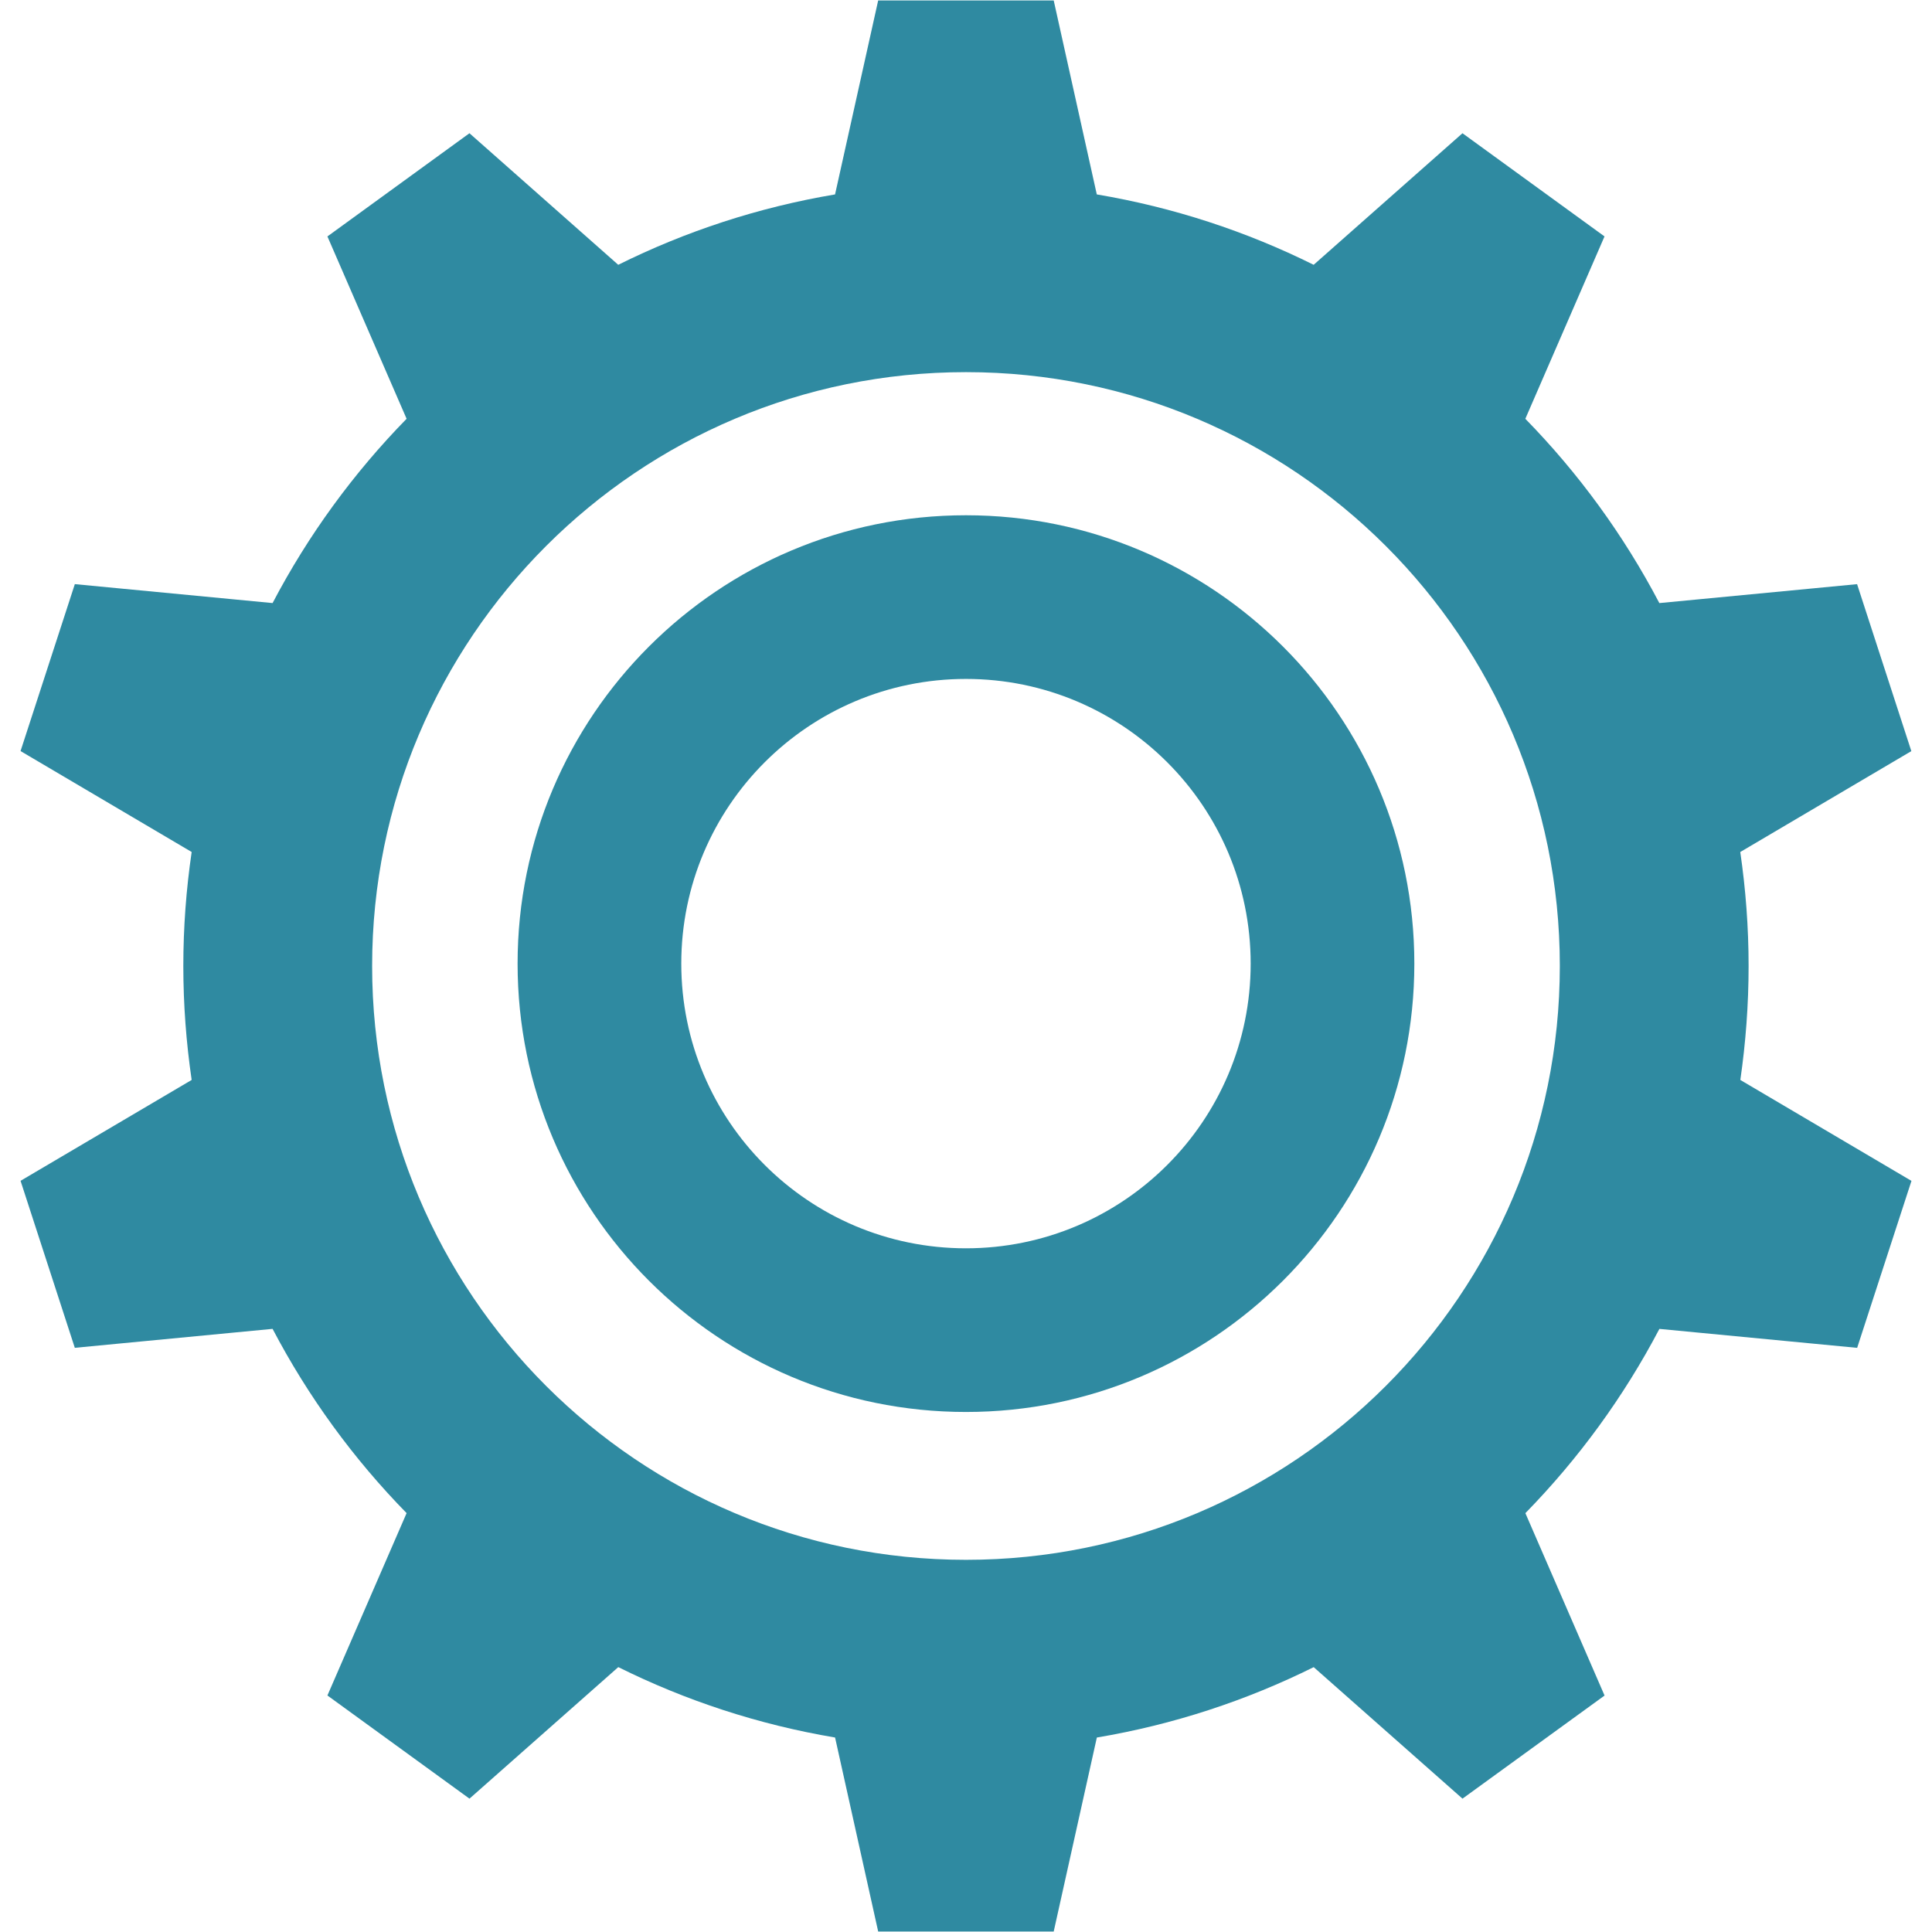 <?xml version="1.0" encoding="utf-8"?>
<!-- Generator: Adobe Illustrator 15.0.0, SVG Export Plug-In . SVG Version: 6.00 Build 0)  -->
<!DOCTYPE svg PUBLIC "-//W3C//DTD SVG 1.1//EN" "http://www.w3.org/Graphics/SVG/1.1/DTD/svg11.dtd">
<svg version="1.1" id="Layer_1" xmlns="http://www.w3.org/2000/svg" xmlns:xlink="http://www.w3.org/1999/xlink" x="0px" y="0px"
	 width="116px" height="116px" viewBox="0 0 116 116" enable-background="new 0 0 116 116" xml:space="preserve">
<path fill="#2F8AA1" d="M57.998,30.937c-14.868,0-26.921,12.051-26.921,26.92c0,14.87,12.051,26.92,26.921,26.92
	c14.869,0,26.921-12.051,26.921-26.92C84.919,42.987,72.863,30.937,57.998,30.937z M57.998,74.95
	c-9.44,0-17.093-7.652-17.093-17.093c0-9.44,7.652-17.093,17.093-17.093c9.439,0,17.094,7.653,17.094,17.093
	C75.092,67.298,67.438,74.95,57.998,74.95z"/>
<path fill="#2F8AA1" d="M104.492,64.842c0.322-2.232,0.496-4.515,0.496-6.843c0-2.325-0.174-4.609-0.5-6.843l10.271-6.058
	l-3.257-10.025L99.63,36.21c-2.139-4.079-4.856-7.803-8.047-11.065l4.754-10.95L87.809,8l-8.935,7.899
	c-4.047-2.01-8.417-3.451-13.021-4.226L63.266,0.027H52.727l-2.589,11.646c-4.601,0.775-8.975,2.216-13.018,4.226L28.187,8
	l-8.528,6.196l4.754,10.948c-3.191,3.263-5.91,6.988-8.047,11.065L4.493,35.072L1.234,45.095l10.274,6.06
	c-0.327,2.234-0.501,4.518-0.501,6.842c0,2.325,0.175,4.61,0.501,6.844L1.234,70.898l3.258,10.027l11.874-1.138
	c2.139,4.078,4.856,7.802,8.047,11.063l-4.754,10.949l8.529,6.195l8.935-7.898c4.043,2.01,8.415,3.452,13.016,4.227l2.588,11.648
	h10.539l2.59-11.647c4.603-0.774,8.973-2.218,13.02-4.226l8.934,7.896l8.53-6.191l-4.754-10.951
	c3.19-3.264,5.908-6.987,8.047-11.063l11.873,1.138l3.261-10.025L104.492,64.842z M57.998,93.654
	c-19.694,0-35.655-15.965-35.655-35.656c0-19.693,15.964-35.654,35.655-35.654c19.689,0,35.656,15.959,35.656,35.654
	C93.652,77.693,77.689,93.654,57.998,93.654z"/>
</svg>

